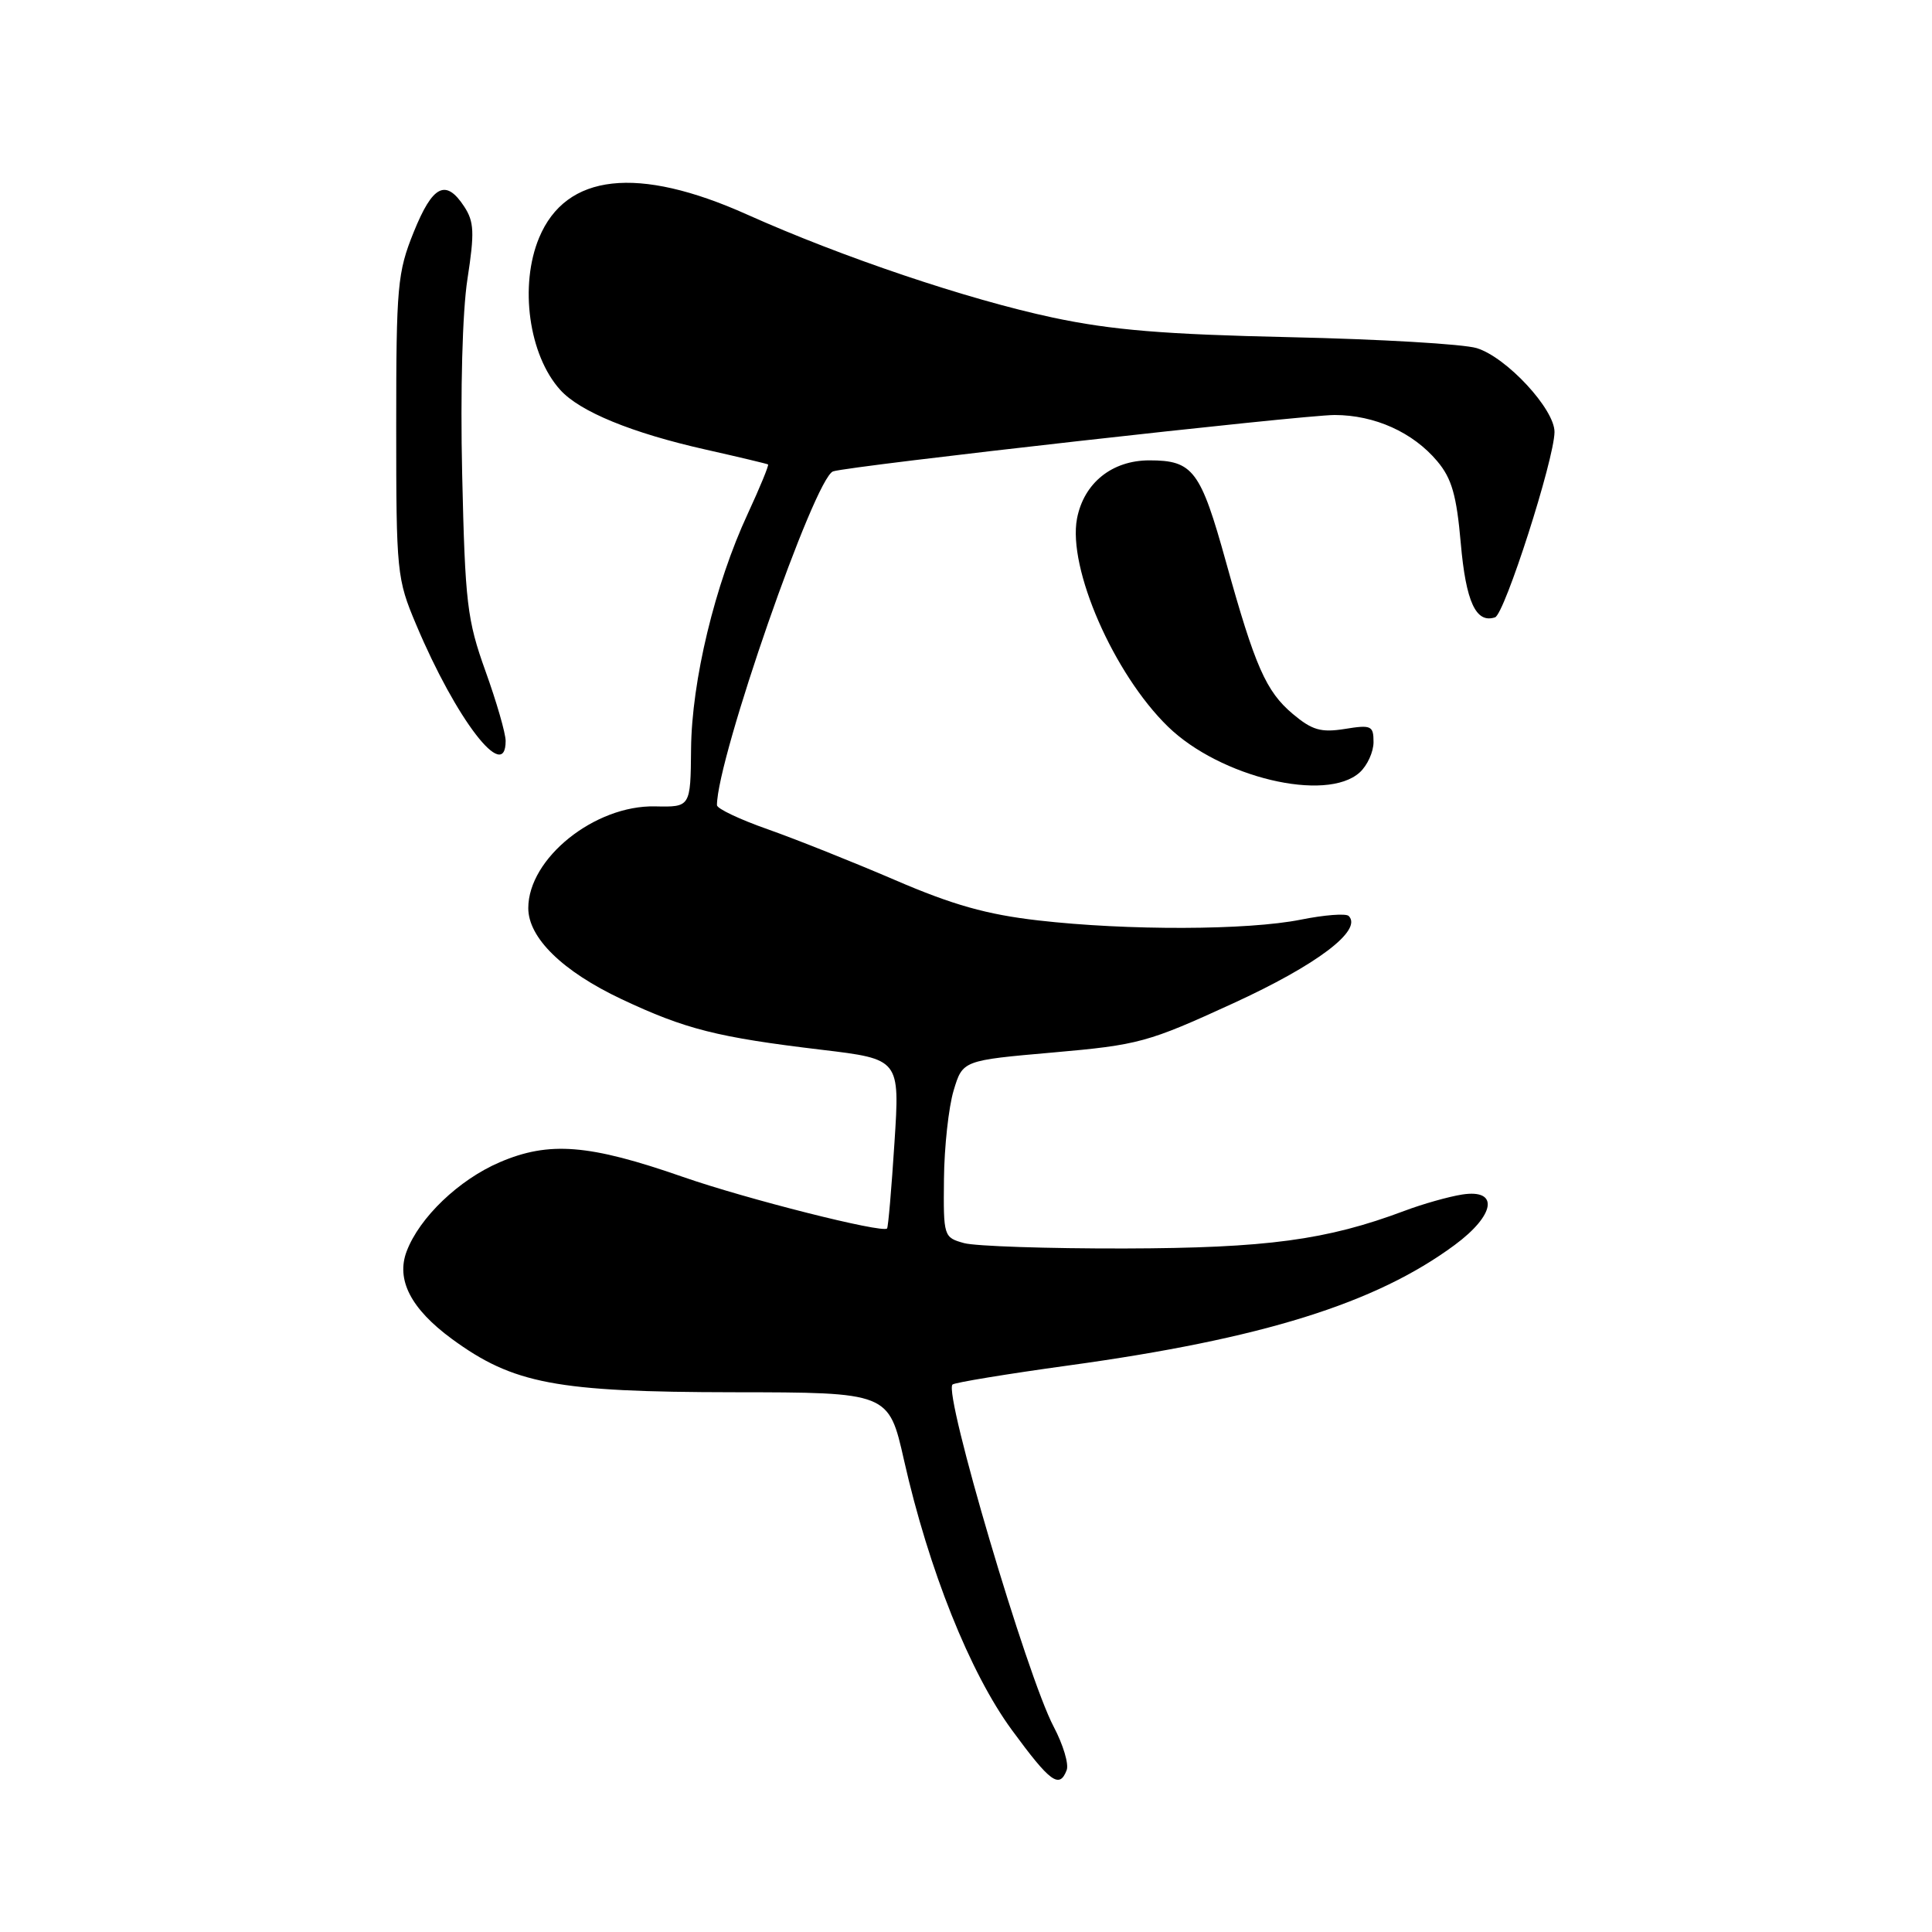 <?xml version="1.0" encoding="UTF-8" standalone="no"?>
<!DOCTYPE svg PUBLIC "-//W3C//DTD SVG 1.1//EN" "http://www.w3.org/Graphics/SVG/1.1/DTD/svg11.dtd" >
<svg xmlns="http://www.w3.org/2000/svg" xmlns:xlink="http://www.w3.org/1999/xlink" version="1.1" viewBox="0 0 256 256">
 <g >
 <path fill="currentColor"
d=" M 141.34 234.55 C 141.65 233.76 140.87 231.17 139.62 228.80 C 136.09 222.14 125.01 184.66 126.21 183.46 C 126.47 183.20 133.39 182.06 141.59 180.93 C 167.25 177.40 182.28 172.71 192.75 164.97 C 198.14 160.99 198.66 157.52 193.75 158.28 C 191.96 158.56 188.52 159.53 186.11 160.44 C 175.77 164.32 167.87 165.38 149.00 165.43 C 138.82 165.45 129.26 165.13 127.75 164.72 C 125.04 163.97 125.00 163.84 125.08 156.23 C 125.12 151.98 125.70 146.70 126.36 144.50 C 127.56 140.51 127.56 140.51 139.53 139.46 C 150.90 138.46 152.10 138.13 163.39 132.95 C 174.50 127.86 180.59 123.26 178.71 121.37 C 178.34 121.01 175.49 121.23 172.36 121.86 C 165.32 123.27 149.42 123.32 137.57 121.96 C 130.76 121.18 126.24 119.91 118.57 116.60 C 113.03 114.22 105.46 111.20 101.75 109.89 C 98.04 108.59 95.00 107.15 95.00 106.69 C 95.00 100.49 107.95 63.27 110.39 62.46 C 112.59 61.73 172.60 54.99 176.85 54.99 C 182.16 55.00 187.22 57.28 190.44 61.11 C 192.37 63.40 193.00 65.62 193.56 71.98 C 194.24 79.75 195.57 82.64 198.10 81.80 C 199.37 81.38 205.94 60.90 205.98 57.25 C 206.01 54.23 199.64 47.35 195.68 46.13 C 193.93 45.59 182.82 44.94 171.00 44.68 C 154.22 44.31 147.31 43.74 139.50 42.08 C 128.20 39.67 111.61 34.08 99.00 28.43 C 84.49 21.92 75.00 22.98 71.44 31.49 C 68.79 37.83 70.07 47.06 74.24 51.67 C 76.84 54.55 83.72 57.37 93.50 59.57 C 97.90 60.56 101.62 61.45 101.77 61.54 C 101.91 61.63 100.70 64.58 99.07 68.10 C 94.73 77.44 91.65 90.24 91.57 99.23 C 91.50 106.95 91.50 106.95 86.81 106.85 C 78.81 106.67 70.00 113.73 70.00 120.33 C 70.00 124.27 74.55 128.71 82.35 132.39 C 90.82 136.38 95.05 137.45 108.87 139.10 C 119.24 140.34 119.24 140.34 118.52 151.42 C 118.13 157.51 117.69 162.63 117.54 162.78 C 116.92 163.43 98.85 158.86 90.50 155.95 C 78.05 151.61 72.76 151.19 66.20 154.01 C 60.80 156.33 55.59 161.32 53.89 165.79 C 52.45 169.56 54.44 173.42 59.87 177.41 C 68.00 183.37 73.71 184.45 97.13 184.48 C 117.76 184.50 117.76 184.50 119.79 193.50 C 123.06 207.99 128.52 221.66 134.09 229.25 C 139.17 236.18 140.38 237.06 141.34 234.55 Z  M 180.17 102.35 C 181.18 101.43 182.00 99.63 182.00 98.33 C 182.00 96.16 181.70 96.02 178.19 96.59 C 175.03 97.09 173.86 96.75 171.30 94.60 C 167.75 91.61 166.30 88.32 162.46 74.50 C 159.08 62.32 158.09 61.00 152.30 61.00 C 147.34 61.00 143.62 64.00 142.71 68.71 C 141.46 75.29 147.57 89.28 154.76 96.28 C 161.68 103.01 175.73 106.37 180.17 102.35 Z  M 67.00 98.18 C 67.00 97.17 65.80 93.01 64.33 88.93 C 61.89 82.13 61.63 79.93 61.24 62.85 C 60.99 51.75 61.27 41.27 61.94 36.97 C 62.89 30.81 62.83 29.39 61.51 27.37 C 59.07 23.65 57.33 24.53 54.82 30.75 C 52.66 36.10 52.50 37.89 52.50 56.50 C 52.50 75.88 52.58 76.70 55.15 82.78 C 60.44 95.35 67.00 103.87 67.00 98.18 Z "/>
</g>
</svg>